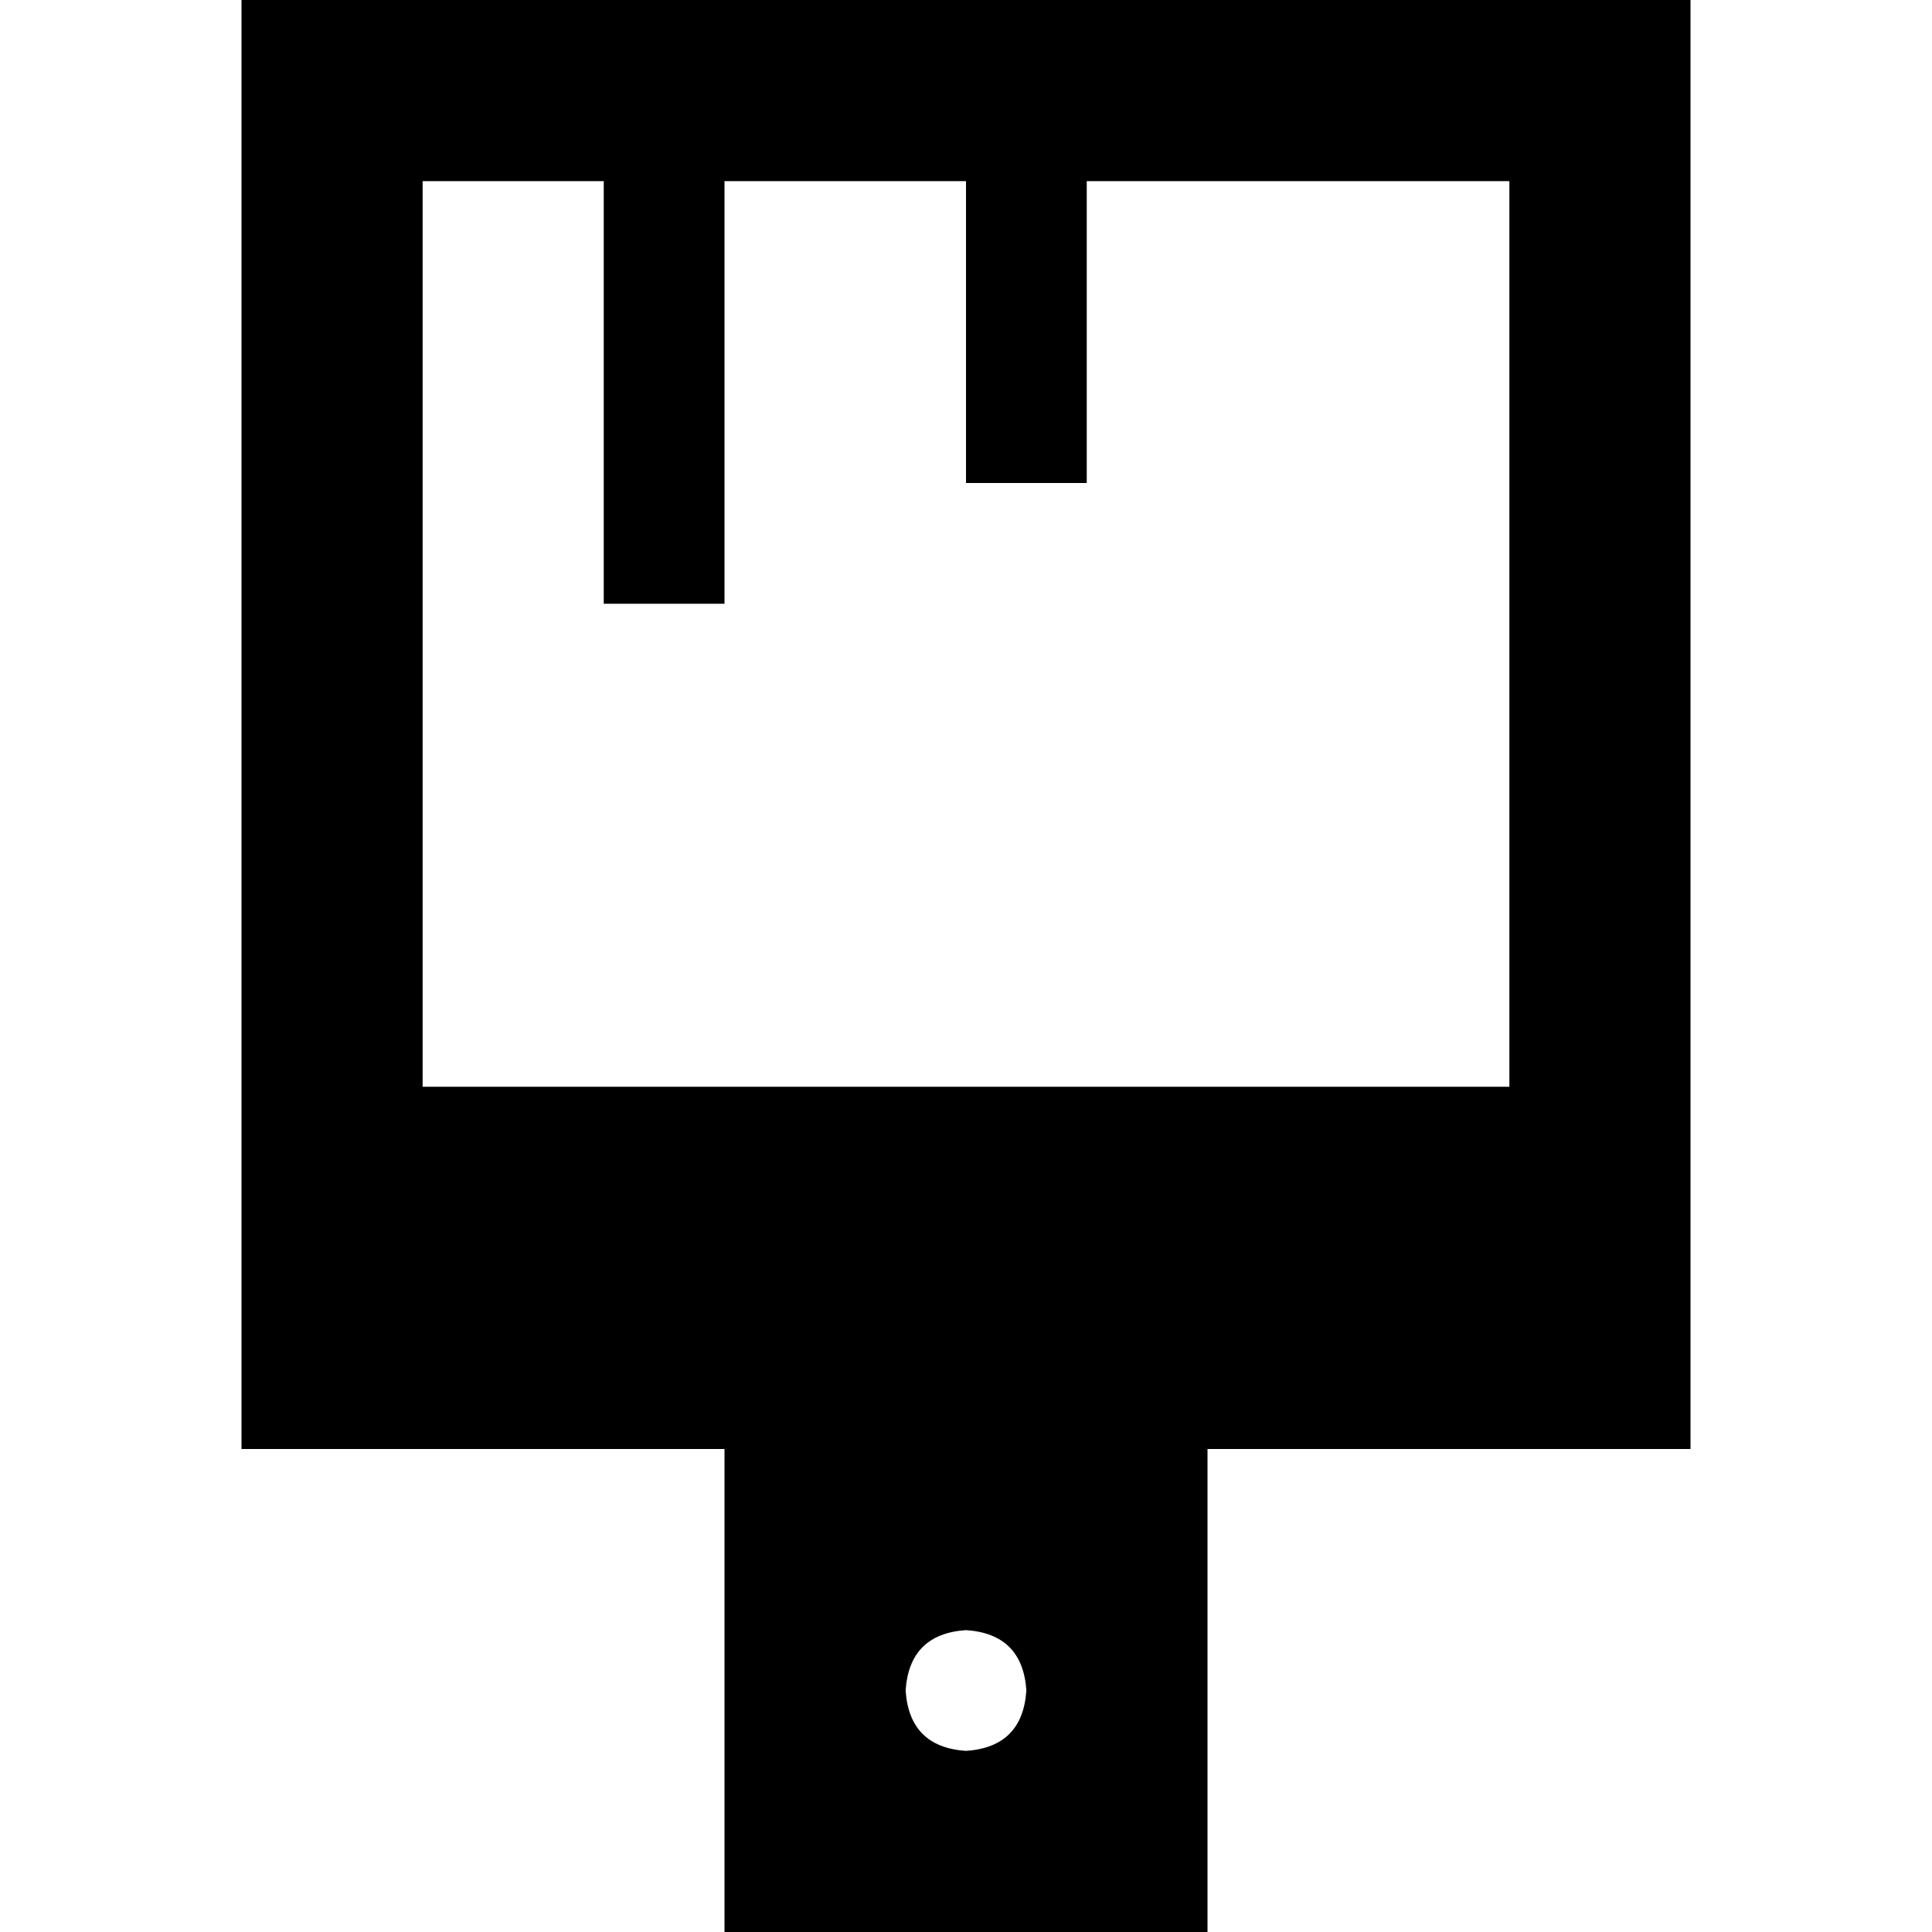 <svg xmlns="http://www.w3.org/2000/svg" viewBox="0 0 512 512">
  <path d="M 112 288 L 112 48 L 112 288 L 112 48 L 160 48 L 160 48 L 160 144 L 160 144 L 160 160 L 160 160 L 192 160 L 192 160 L 192 144 L 192 144 L 192 48 L 192 48 L 256 48 L 256 48 L 256 112 L 256 112 L 256 128 L 256 128 L 288 128 L 288 128 L 288 112 L 288 112 L 288 48 L 288 48 L 400 48 L 400 48 L 400 288 L 400 288 L 112 288 L 112 288 Z M 64 384 L 112 384 L 64 384 L 192 384 L 192 512 L 192 512 L 320 512 L 320 512 L 320 384 L 320 384 L 400 384 L 448 384 L 448 336 L 448 336 L 448 48 L 448 48 L 448 0 L 448 0 L 400 0 L 64 0 L 64 48 L 64 48 L 64 336 L 64 336 L 64 384 L 64 384 Z M 256 432 Q 271 433 272 448 Q 271 463 256 464 Q 241 463 240 448 Q 241 433 256 432 L 256 432 Z" />
</svg>